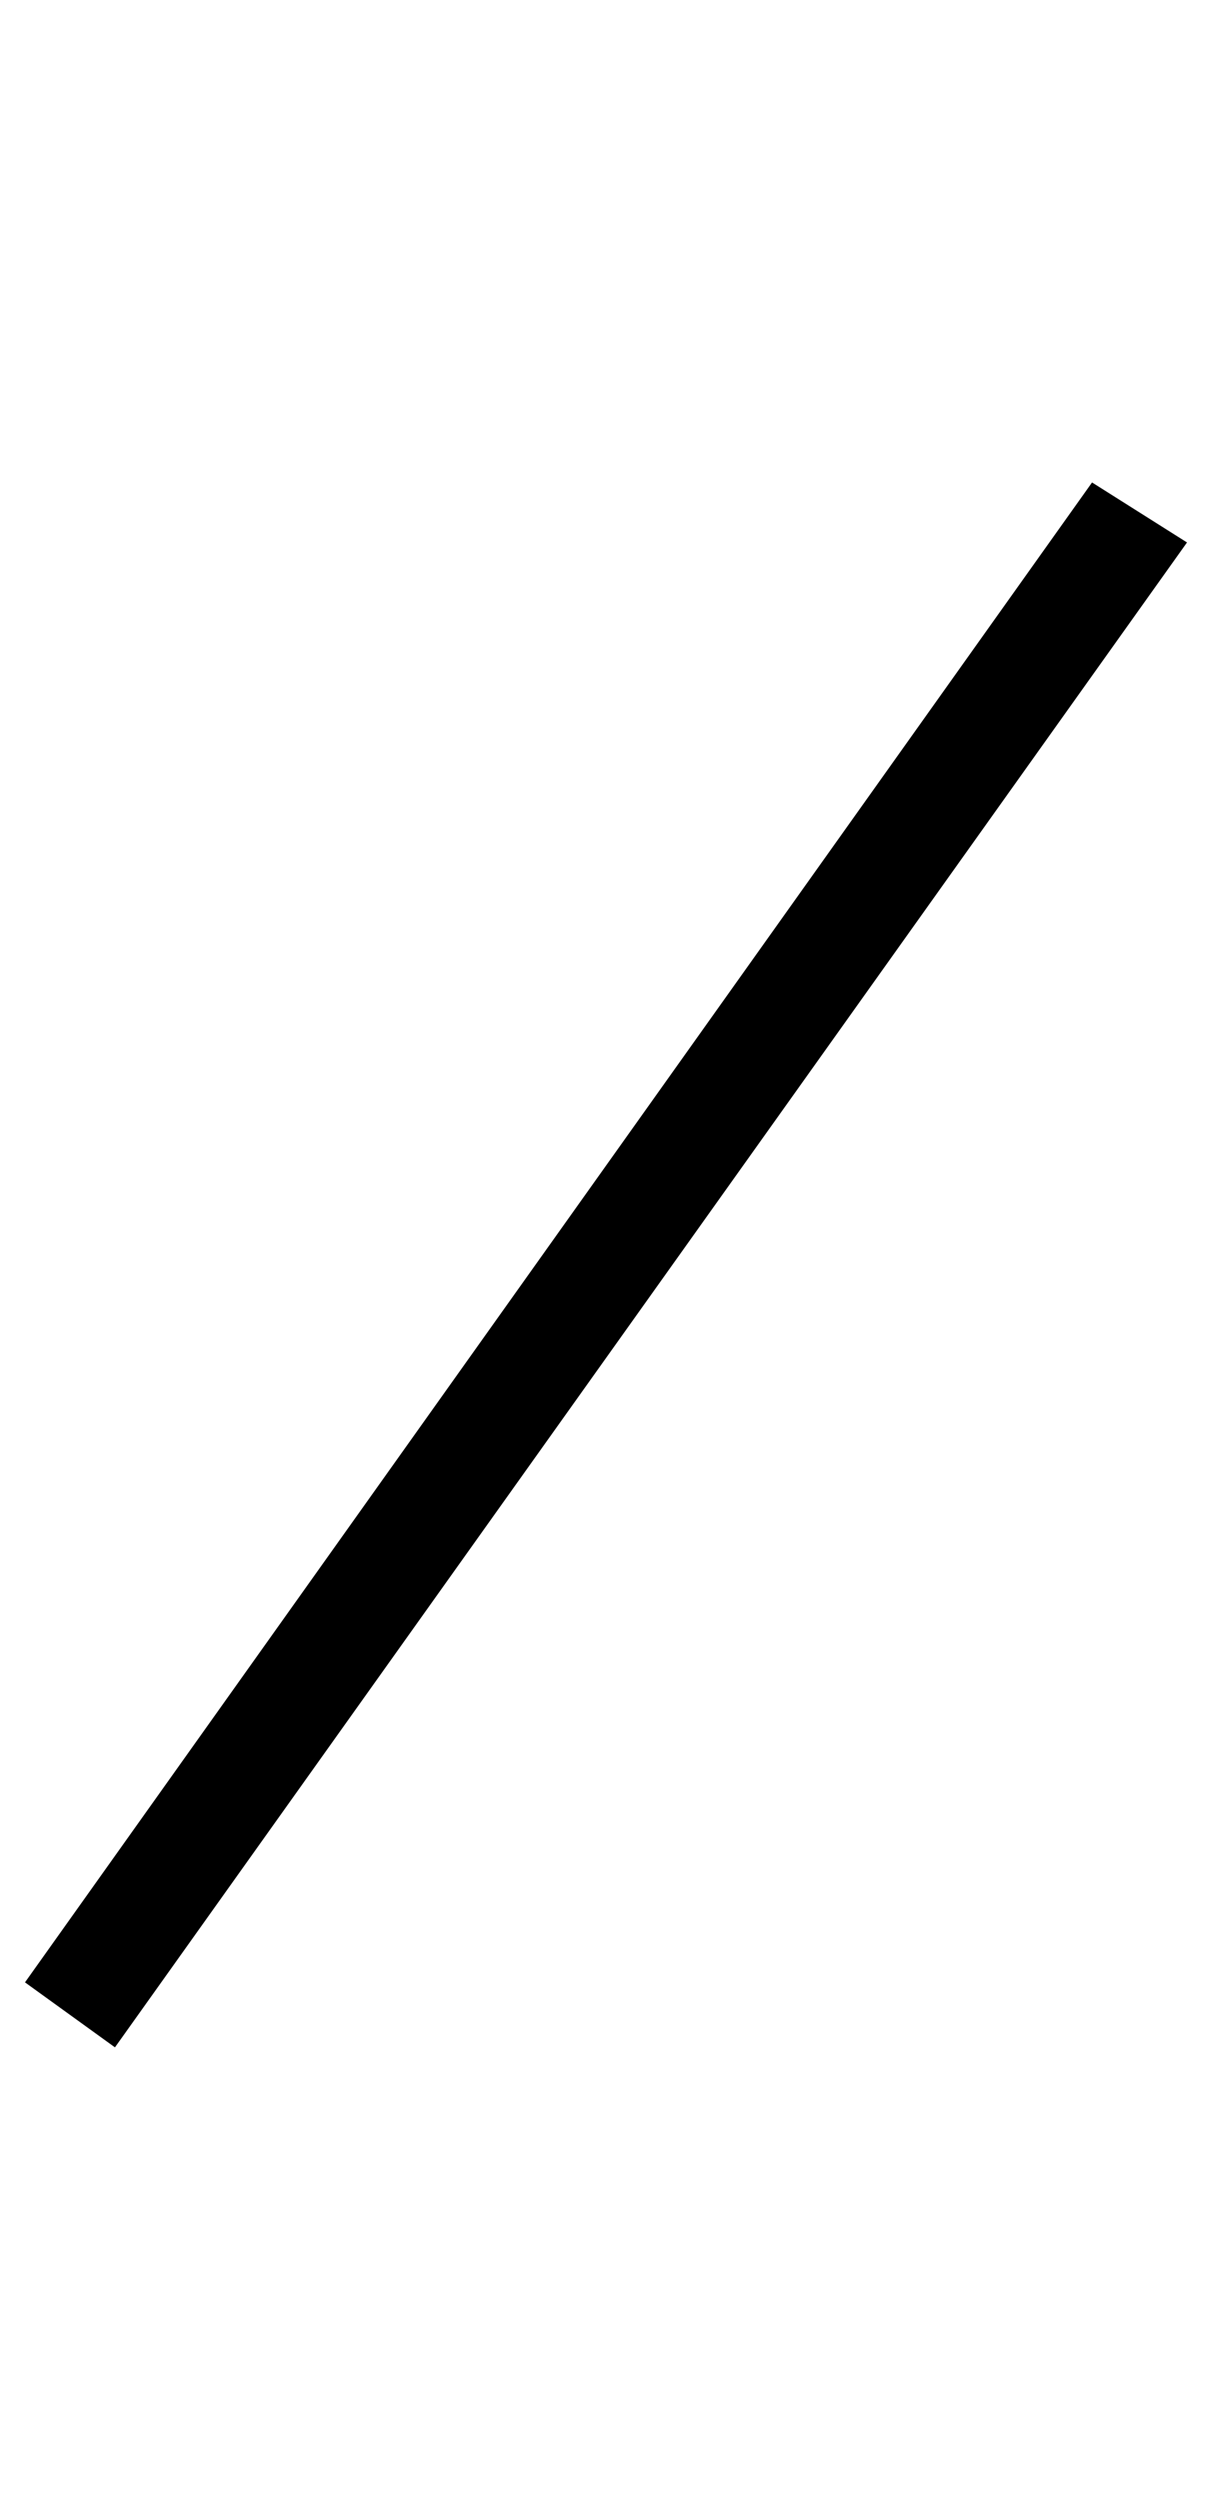 <?xml version="1.0" standalone="no"?>
<!DOCTYPE svg PUBLIC "-//W3C//DTD SVG 1.1//EN" "http://www.w3.org/Graphics/SVG/1.1/DTD/svg11.dtd" >
<svg xmlns="http://www.w3.org/2000/svg" xmlns:xlink="http://www.w3.org/1999/xlink" version="1.1" viewBox="-154 0 485 1000">
  <g transform="matrix(1 0 0 -1 0 800)">
   <path fill="currentColor"
d="M283 607l38 -24l-429 -602l-36 26z" />
  </g>

</svg>
